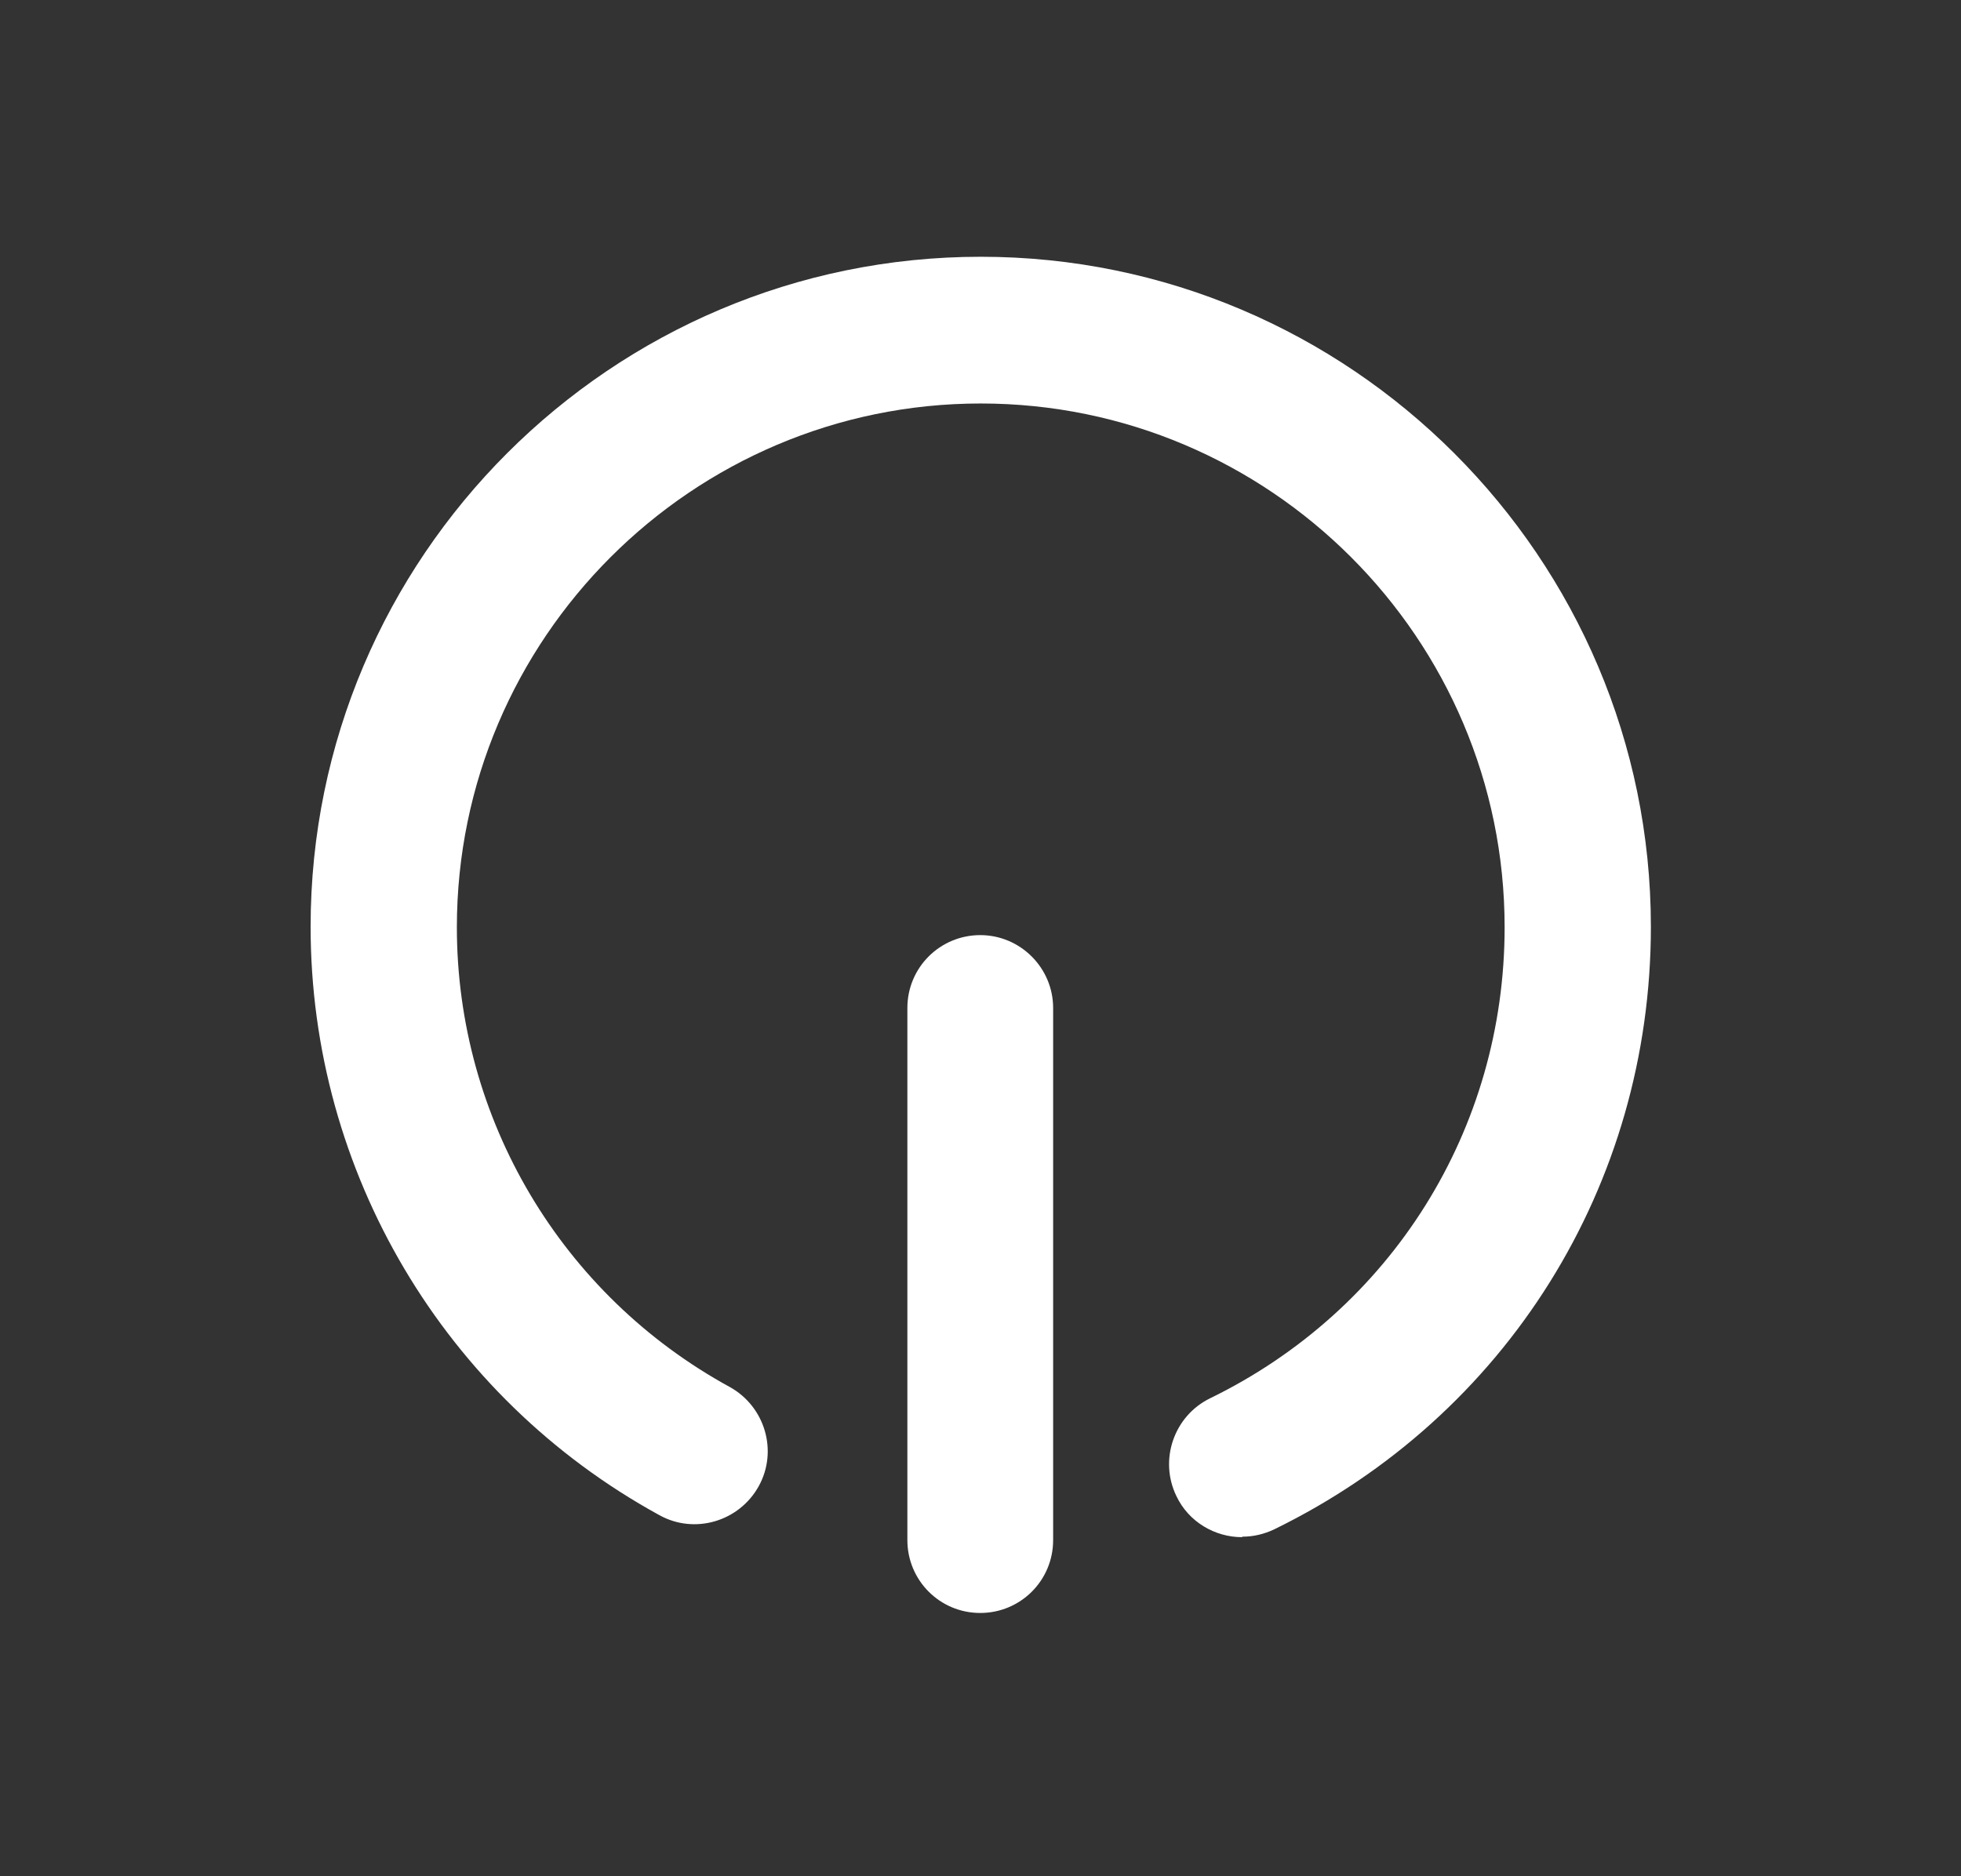 <?xml version="1.0" encoding="UTF-8"?><svg id="Capa_1" xmlns="http://www.w3.org/2000/svg" viewBox="0 0 40.09 38.36"><rect x="0" y="0" width="40.09" height="38.36" fill="#333333" stroke="none"/><defs><style>.cls-1{fill:#fff;}</style></defs><path class="cls-1" d="M25.39,31.43c-.55,0-1.09-.31-1.34-.84-.36-.74-.05-1.64,.69-2,3.71-1.81,6.02-5.5,6.02-9.63,0-5.91-4.81-10.71-10.71-10.71s-10.71,4.81-10.71,10.71c0,3.92,2.14,7.52,5.58,9.4,.72,.4,.99,1.31,.59,2.03-.4,.72-1.31,.99-2.03,.59-4.4-2.41-7.13-7.02-7.13-12.03,0-7.56,6.15-13.7,13.7-13.7s13.7,6.15,13.7,13.7c0,5.28-2.95,10-7.7,12.32-.21,.1-.43,.15-.65,.15Z"/><path class="cls-1" d="M20.04,32.98c-.83,0-1.49-.67-1.49-1.49v-10.88c0-.83,.67-1.49,1.49-1.49s1.49,.67,1.49,1.49v10.88c0,.83-.67,1.49-1.49,1.49Z"/></svg>
